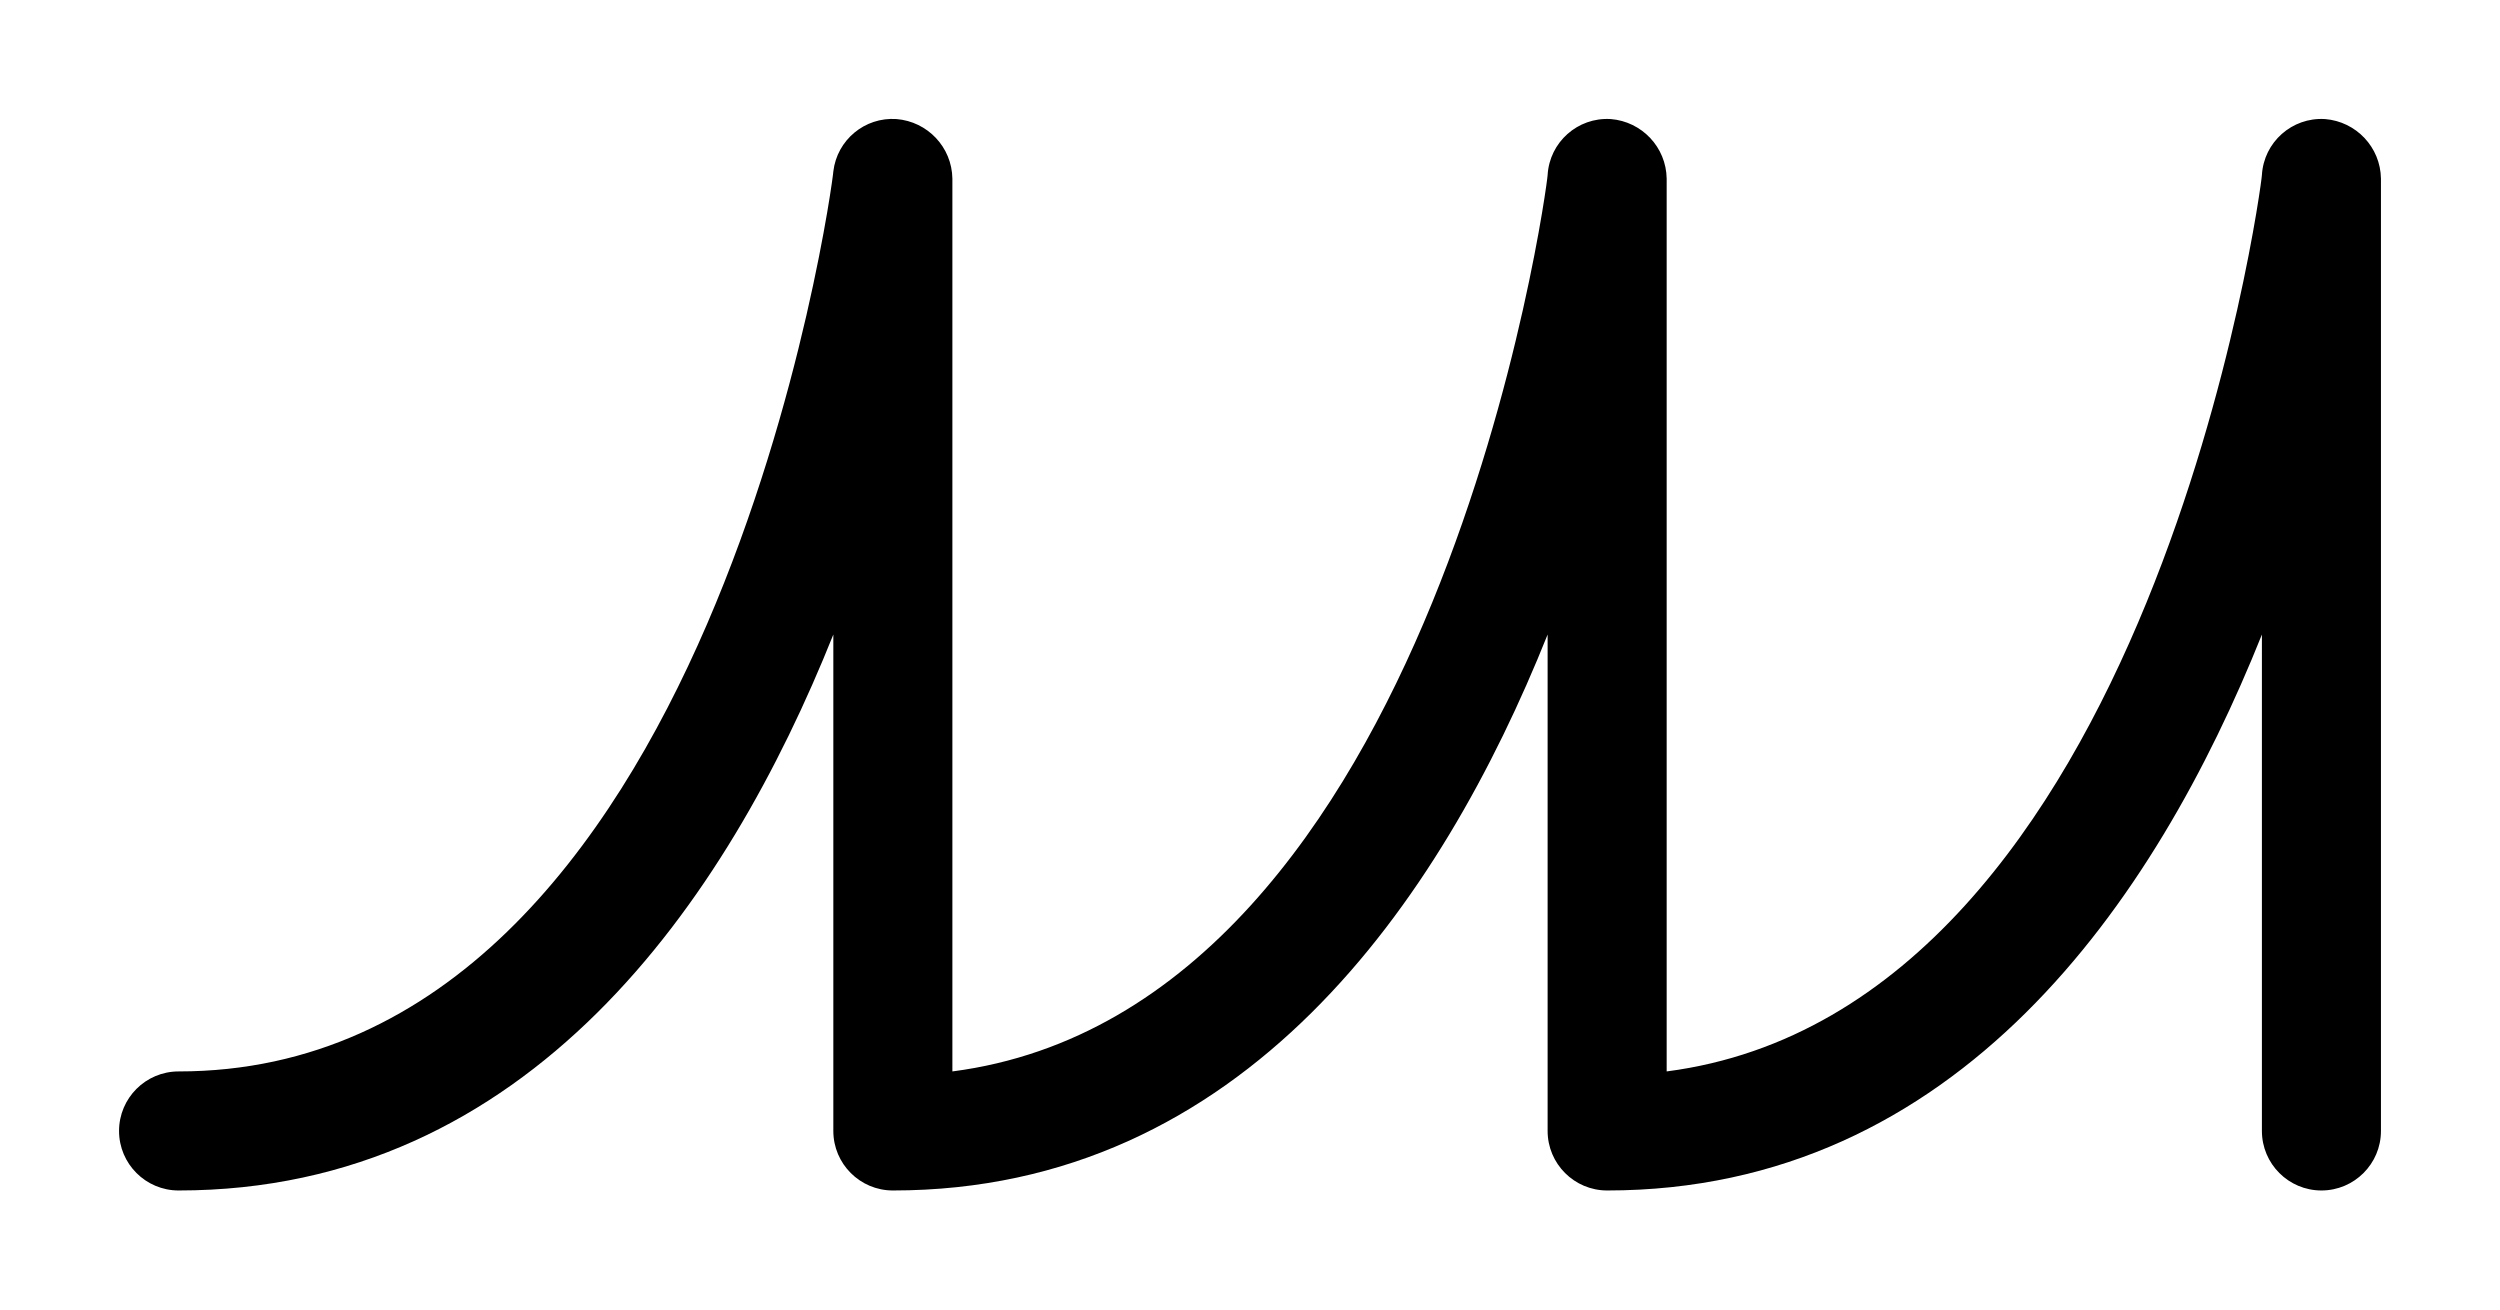 <?xml version="1.0" encoding="utf-8"?>
<!-- Generator: Adobe Illustrator 22.0.1, SVG Export Plug-In . SVG Version: 6.00 Build 0)  -->
<svg version="1.1" id="Layer_1" xmlns="http://www.w3.org/2000/svg" xmlns:xlink="http://www.w3.org/1999/xlink" x="0px" y="0px"
	 viewBox="0 0 21 11" style="enable-background:new 0 0 21 11;" xml:space="preserve">
<title>shaper-4-ot</title>
<g id="Layer_2_1_">
	<g id="redrawn">
		<path d="M19.5,10C19.224,10,19,9.776,19,9.5V5.33C18.1,7.58,16.44,10,13.5,10C13.224,10,13,9.776,13,9.5V5.33
			C12.1,7.58,10.44,10,7.5,10C7.224,10,7,9.776,7,9.5V5.33C6.1,7.58,4.44,10,1.5,10C1.224,10,1,9.776,1,9.5S1.224,9,1.5,9
			C6,9,7,1.51,7,1.44C7.031,1.176,7.264,0.982,7.53,1C7.792,1.021,7.996,1.237,8,1.5V9c4.08-0.53,5-7.46,5-7.53
			c0.016-0.276,0.253-0.486,0.528-0.47c0.001,0,0.001,0,0.002,0c0.262,0.021,0.466,0.237,0.47,0.5V9c4.08-0.53,5-7.46,5-7.53
			c0.016-0.276,0.253-0.486,0.528-0.47c0.001,0,0.001,0,0.002,0c0.262,0.021,0.466,0.237,0.47,0.5v8C20,9.776,19.776,10,19.5,10z"/>
	</g>
</g>
</svg>
